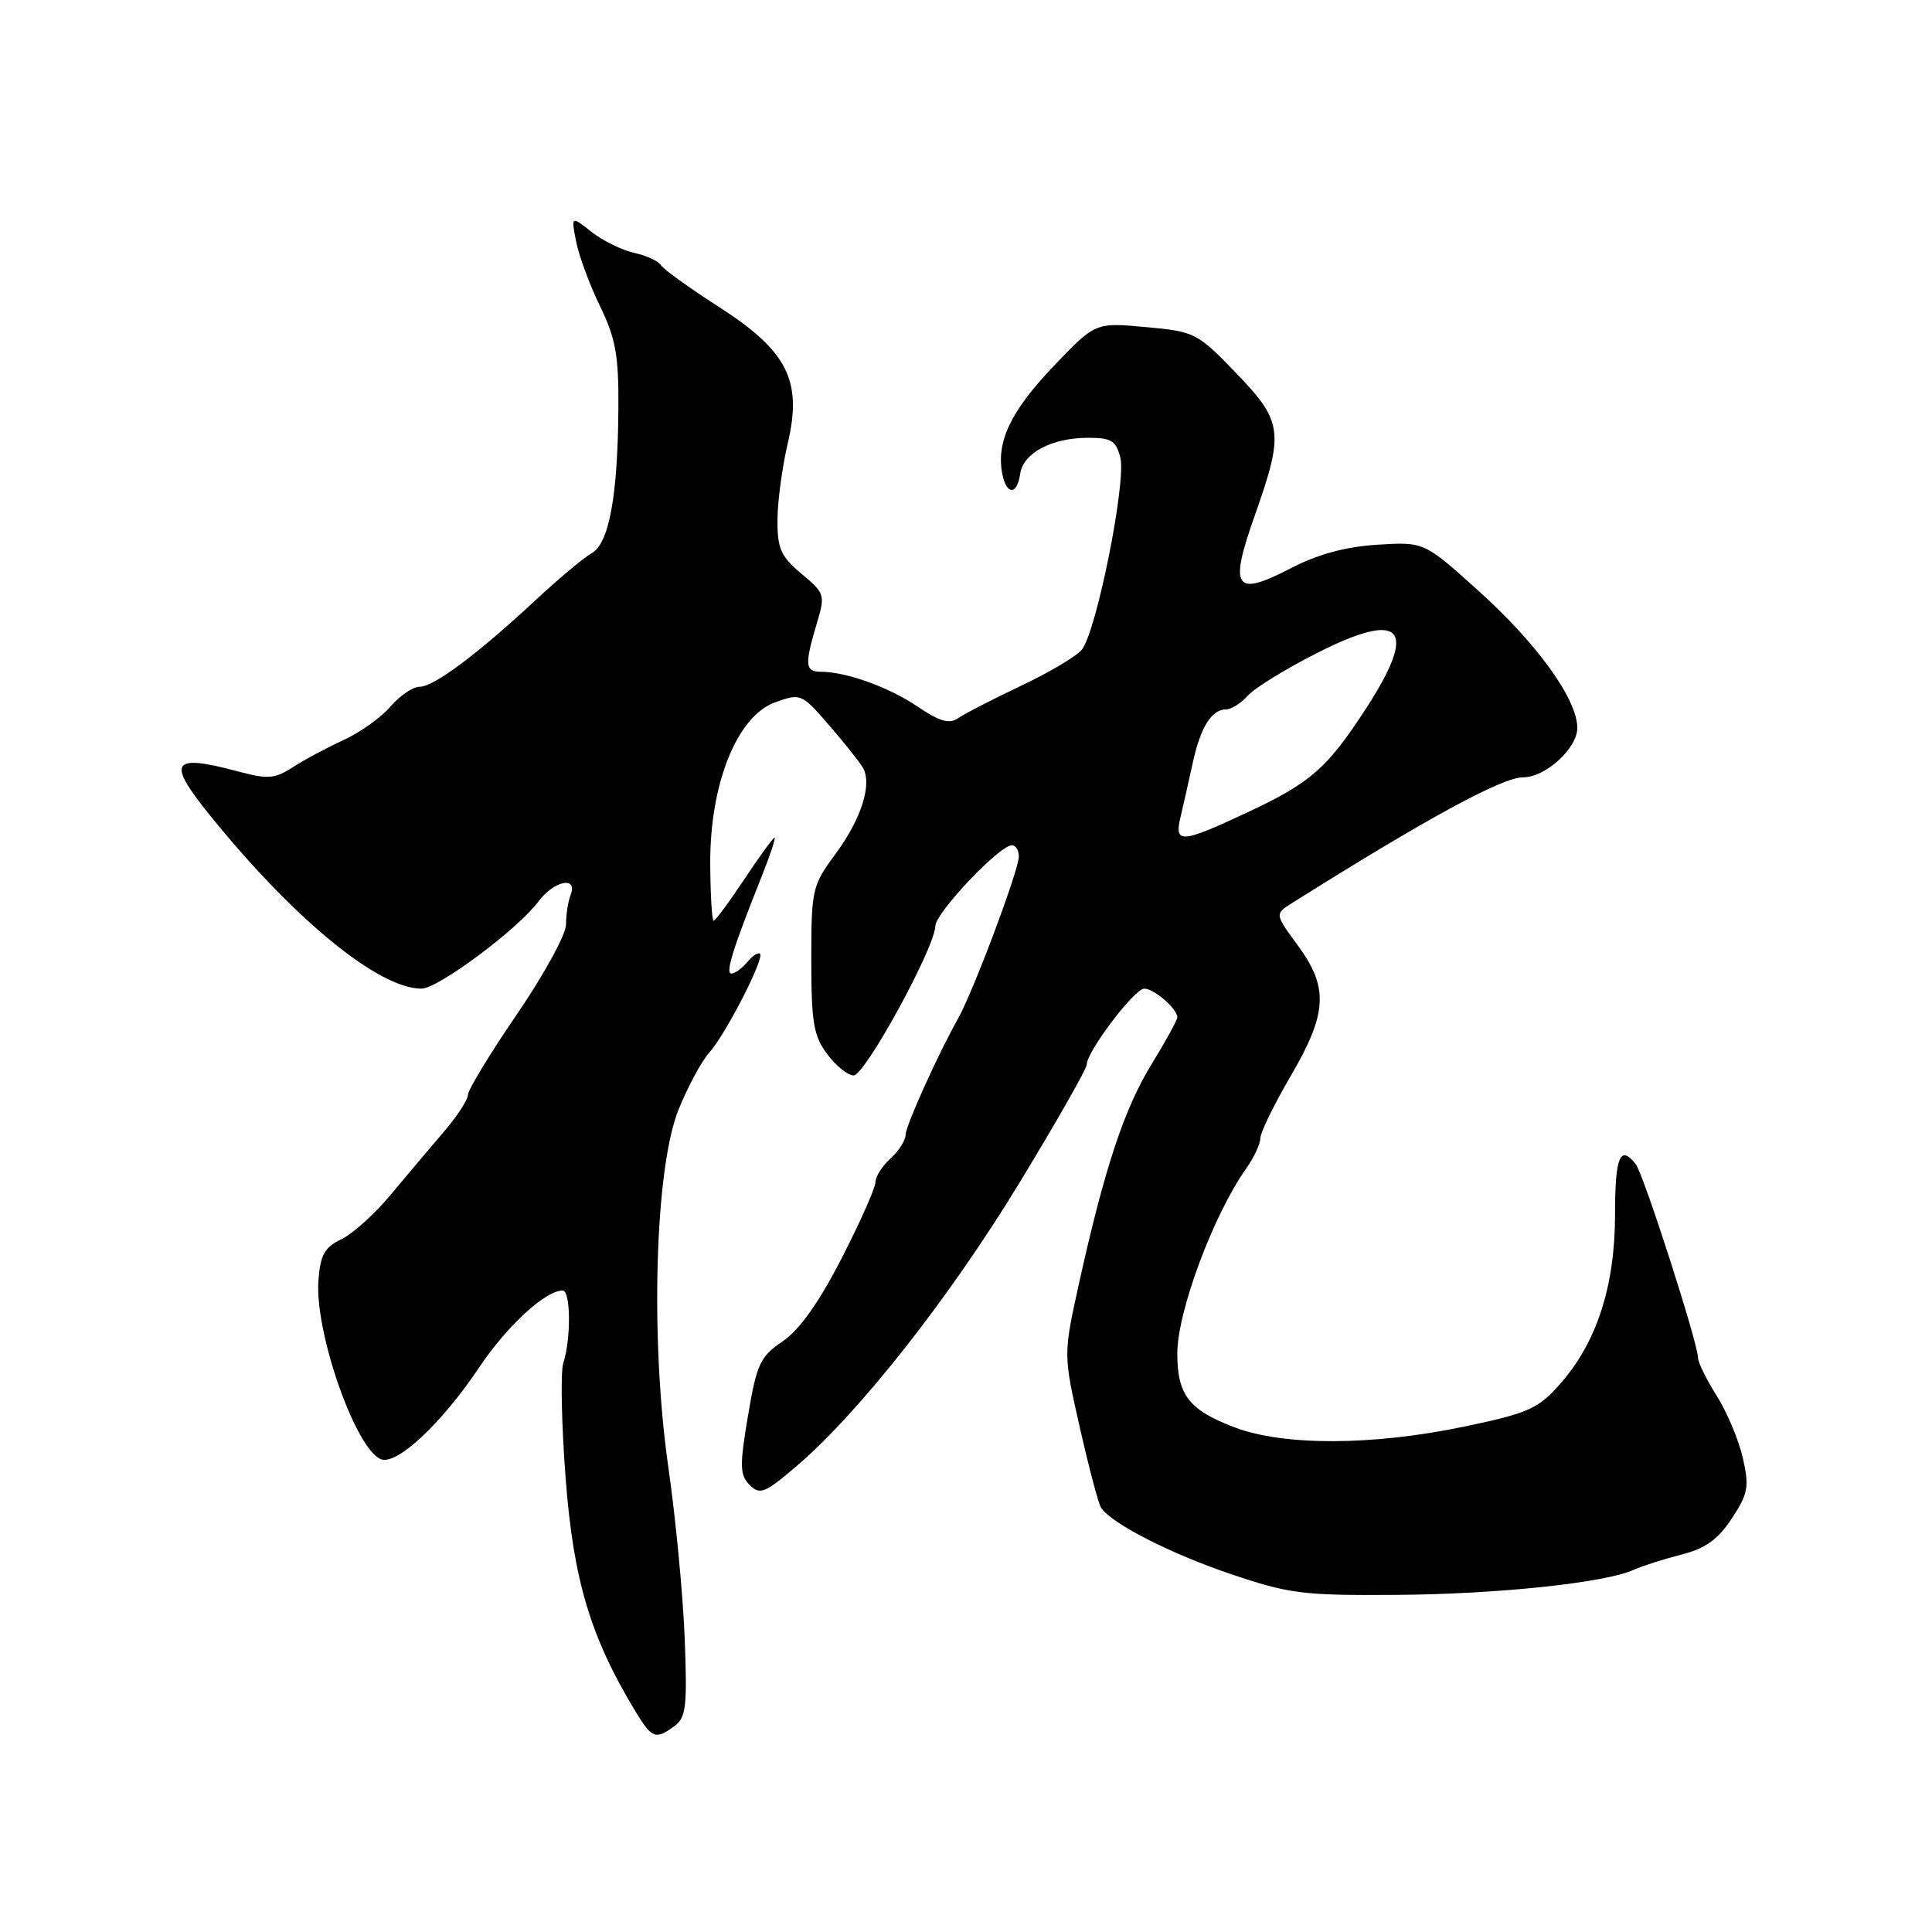 <?xml version="1.0" encoding="UTF-8" standalone="no"?>
<!DOCTYPE svg PUBLIC "-//W3C//DTD SVG 1.1//EN" "http://www.w3.org/Graphics/SVG/1.1/DTD/svg11.dtd" >
<svg xmlns="http://www.w3.org/2000/svg" xmlns:xlink="http://www.w3.org/1999/xlink" version="1.1" viewBox="0 0 256 256">
 <g >
 <path fill="currentColor"
d=" M 89.38 228.71 C 90.91 227.59 91.08 226.09 90.72 216.96 C 90.49 211.21 89.52 201.10 88.57 194.50 C 86.13 177.53 86.77 154.78 89.92 147.00 C 91.15 143.97 92.97 140.60 93.96 139.50 C 96.11 137.14 101.32 126.99 100.71 126.38 C 100.48 126.14 99.72 126.64 99.02 127.48 C 98.32 128.31 97.38 129.00 96.92 129.00 C 96.08 129.00 97.08 125.77 100.88 116.25 C 102.03 113.36 102.82 111.00 102.63 111.00 C 102.44 111.00 100.64 113.47 98.63 116.50 C 96.62 119.53 94.79 122.00 94.56 122.00 C 94.34 122.00 94.13 118.60 94.11 114.43 C 94.06 103.87 97.66 94.89 102.69 93.07 C 106.09 91.84 106.21 91.89 109.83 96.06 C 111.85 98.40 113.87 100.93 114.32 101.69 C 115.61 103.87 114.15 108.50 110.68 113.19 C 107.62 117.34 107.50 117.87 107.50 127.18 C 107.50 135.46 107.80 137.26 109.61 139.68 C 110.77 141.23 112.34 142.50 113.11 142.50 C 114.61 142.50 123.84 125.65 123.94 122.71 C 124.00 120.90 132.43 112.00 134.09 112.00 C 134.59 112.00 135.00 112.67 135.00 113.49 C 135.00 115.30 128.98 131.35 126.93 135.00 C 124.29 139.69 120.00 149.20 120.00 150.35 C 120.00 151.09 119.10 152.50 118.00 153.50 C 116.90 154.50 116.00 155.91 116.00 156.65 C 116.00 157.39 113.98 161.94 111.51 166.75 C 108.50 172.61 105.92 176.24 103.70 177.74 C 100.71 179.77 100.27 180.73 99.11 187.62 C 97.99 194.26 98.02 195.45 99.34 196.77 C 100.69 198.12 101.36 197.85 105.58 194.24 C 113.85 187.17 125.81 171.97 135.05 156.78 C 139.97 148.69 144.00 141.62 144.00 141.06 C 144.00 139.34 150.32 131.00 151.62 131.00 C 152.92 131.00 156.00 133.67 156.00 134.80 C 156.00 135.16 154.47 137.94 152.61 140.98 C 148.98 146.88 146.35 154.80 142.99 169.99 C 140.89 179.48 140.89 179.48 143.08 189.15 C 144.29 194.48 145.55 199.25 145.89 199.77 C 147.26 201.86 155.00 205.83 163.00 208.54 C 170.80 211.19 172.62 211.42 185.00 211.33 C 198.47 211.24 212.71 209.73 216.50 208.00 C 217.60 207.50 220.42 206.60 222.76 206.00 C 225.97 205.19 227.64 203.99 229.47 201.21 C 231.63 197.93 231.80 197.01 230.94 193.21 C 230.41 190.85 228.85 187.14 227.49 184.98 C 226.12 182.81 225.00 180.54 225.00 179.93 C 225.00 178.02 217.78 155.57 216.74 154.25 C 214.67 151.62 214.00 153.27 214.00 160.96 C 214.00 170.40 211.58 177.88 206.73 183.37 C 203.82 186.67 202.56 187.24 194.07 189.02 C 181.92 191.57 170.12 191.61 163.58 189.13 C 157.54 186.83 156.00 184.85 156.00 179.33 C 156.00 173.80 160.78 160.96 165.12 154.85 C 166.15 153.39 167.00 151.58 167.00 150.83 C 167.00 150.08 168.80 146.39 171.00 142.62 C 175.90 134.24 176.08 130.87 171.95 125.25 C 168.91 121.11 168.91 121.11 171.20 119.66 C 189.08 108.42 199.04 103.00 201.82 103.00 C 204.78 103.00 209.00 99.16 209.00 96.46 C 209.00 92.66 203.69 85.29 195.89 78.27 C 188.70 71.79 188.70 71.79 182.48 72.18 C 178.25 72.45 174.58 73.45 170.97 75.33 C 163.59 79.15 162.83 78.00 166.29 68.23 C 170.17 57.25 169.98 55.84 163.75 49.39 C 158.65 44.10 158.31 43.93 151.82 43.34 C 145.13 42.72 145.13 42.72 139.53 48.60 C 133.93 54.48 132.00 58.54 132.80 62.75 C 133.36 65.64 134.77 65.65 135.18 62.78 C 135.58 60.03 139.32 58.03 144.14 58.01 C 147.25 58.00 147.88 58.39 148.45 60.64 C 149.26 63.90 145.25 83.88 143.32 86.12 C 142.56 87.01 138.91 89.17 135.21 90.91 C 131.52 92.66 127.81 94.57 126.96 95.16 C 125.78 95.97 124.52 95.61 121.59 93.63 C 117.80 91.06 112.14 89.02 108.75 89.01 C 106.68 89.00 106.60 88.07 108.20 82.72 C 109.37 78.81 109.32 78.63 106.20 76.03 C 103.48 73.75 103.00 72.69 103.02 68.93 C 103.02 66.49 103.64 61.93 104.37 58.79 C 106.35 50.42 104.36 46.50 95.17 40.61 C 91.34 38.15 87.93 35.70 87.59 35.15 C 87.25 34.60 85.65 33.86 84.04 33.51 C 82.42 33.15 79.87 31.90 78.38 30.73 C 75.67 28.59 75.67 28.59 76.35 32.05 C 76.73 33.95 78.15 37.79 79.52 40.60 C 81.58 44.84 81.99 47.11 81.94 54.10 C 81.86 65.76 80.70 72.03 78.39 73.31 C 77.35 73.89 74.03 76.67 71.00 79.49 C 63.32 86.64 57.50 91.00 55.60 91.00 C 54.71 91.00 52.98 92.18 51.74 93.62 C 50.51 95.06 47.70 97.07 45.50 98.07 C 43.30 99.08 40.27 100.70 38.78 101.67 C 36.40 103.21 35.48 103.28 31.51 102.21 C 22.73 99.87 22.05 100.88 27.71 107.90 C 38.93 121.80 50.14 131.00 55.85 131.00 C 58.05 131.00 68.61 123.13 71.33 119.47 C 73.39 116.69 76.59 116.03 75.61 118.58 C 75.27 119.45 75.00 121.22 75.00 122.52 C 75.00 123.81 72.08 129.15 68.50 134.39 C 64.92 139.62 62.00 144.44 62.00 145.08 C 62.00 145.73 60.54 147.96 58.75 150.04 C 56.96 152.12 53.80 155.87 51.71 158.38 C 49.63 160.88 46.70 163.51 45.21 164.22 C 43.00 165.28 42.44 166.28 42.19 169.71 C 41.70 176.56 47.13 192.07 50.49 193.36 C 52.59 194.16 58.50 188.64 63.50 181.18 C 67.18 175.69 72.27 171.00 74.56 171.00 C 75.63 171.00 75.68 177.42 74.64 180.61 C 74.26 181.77 74.40 188.65 74.95 195.90 C 75.98 209.38 78.24 216.92 84.19 226.75 C 86.39 230.38 86.86 230.55 89.38 228.71 Z  M 156.43 108.25 C 156.79 106.74 157.51 103.52 158.04 101.11 C 159.07 96.35 160.54 94.00 162.47 94.00 C 163.14 94.00 164.44 93.18 165.35 92.17 C 166.26 91.16 170.36 88.63 174.47 86.55 C 185.79 80.80 187.95 83.12 181.12 93.70 C 175.89 101.78 173.73 103.69 165.32 107.63 C 156.48 111.77 155.57 111.84 156.43 108.25 Z "/>
</g>
</svg>